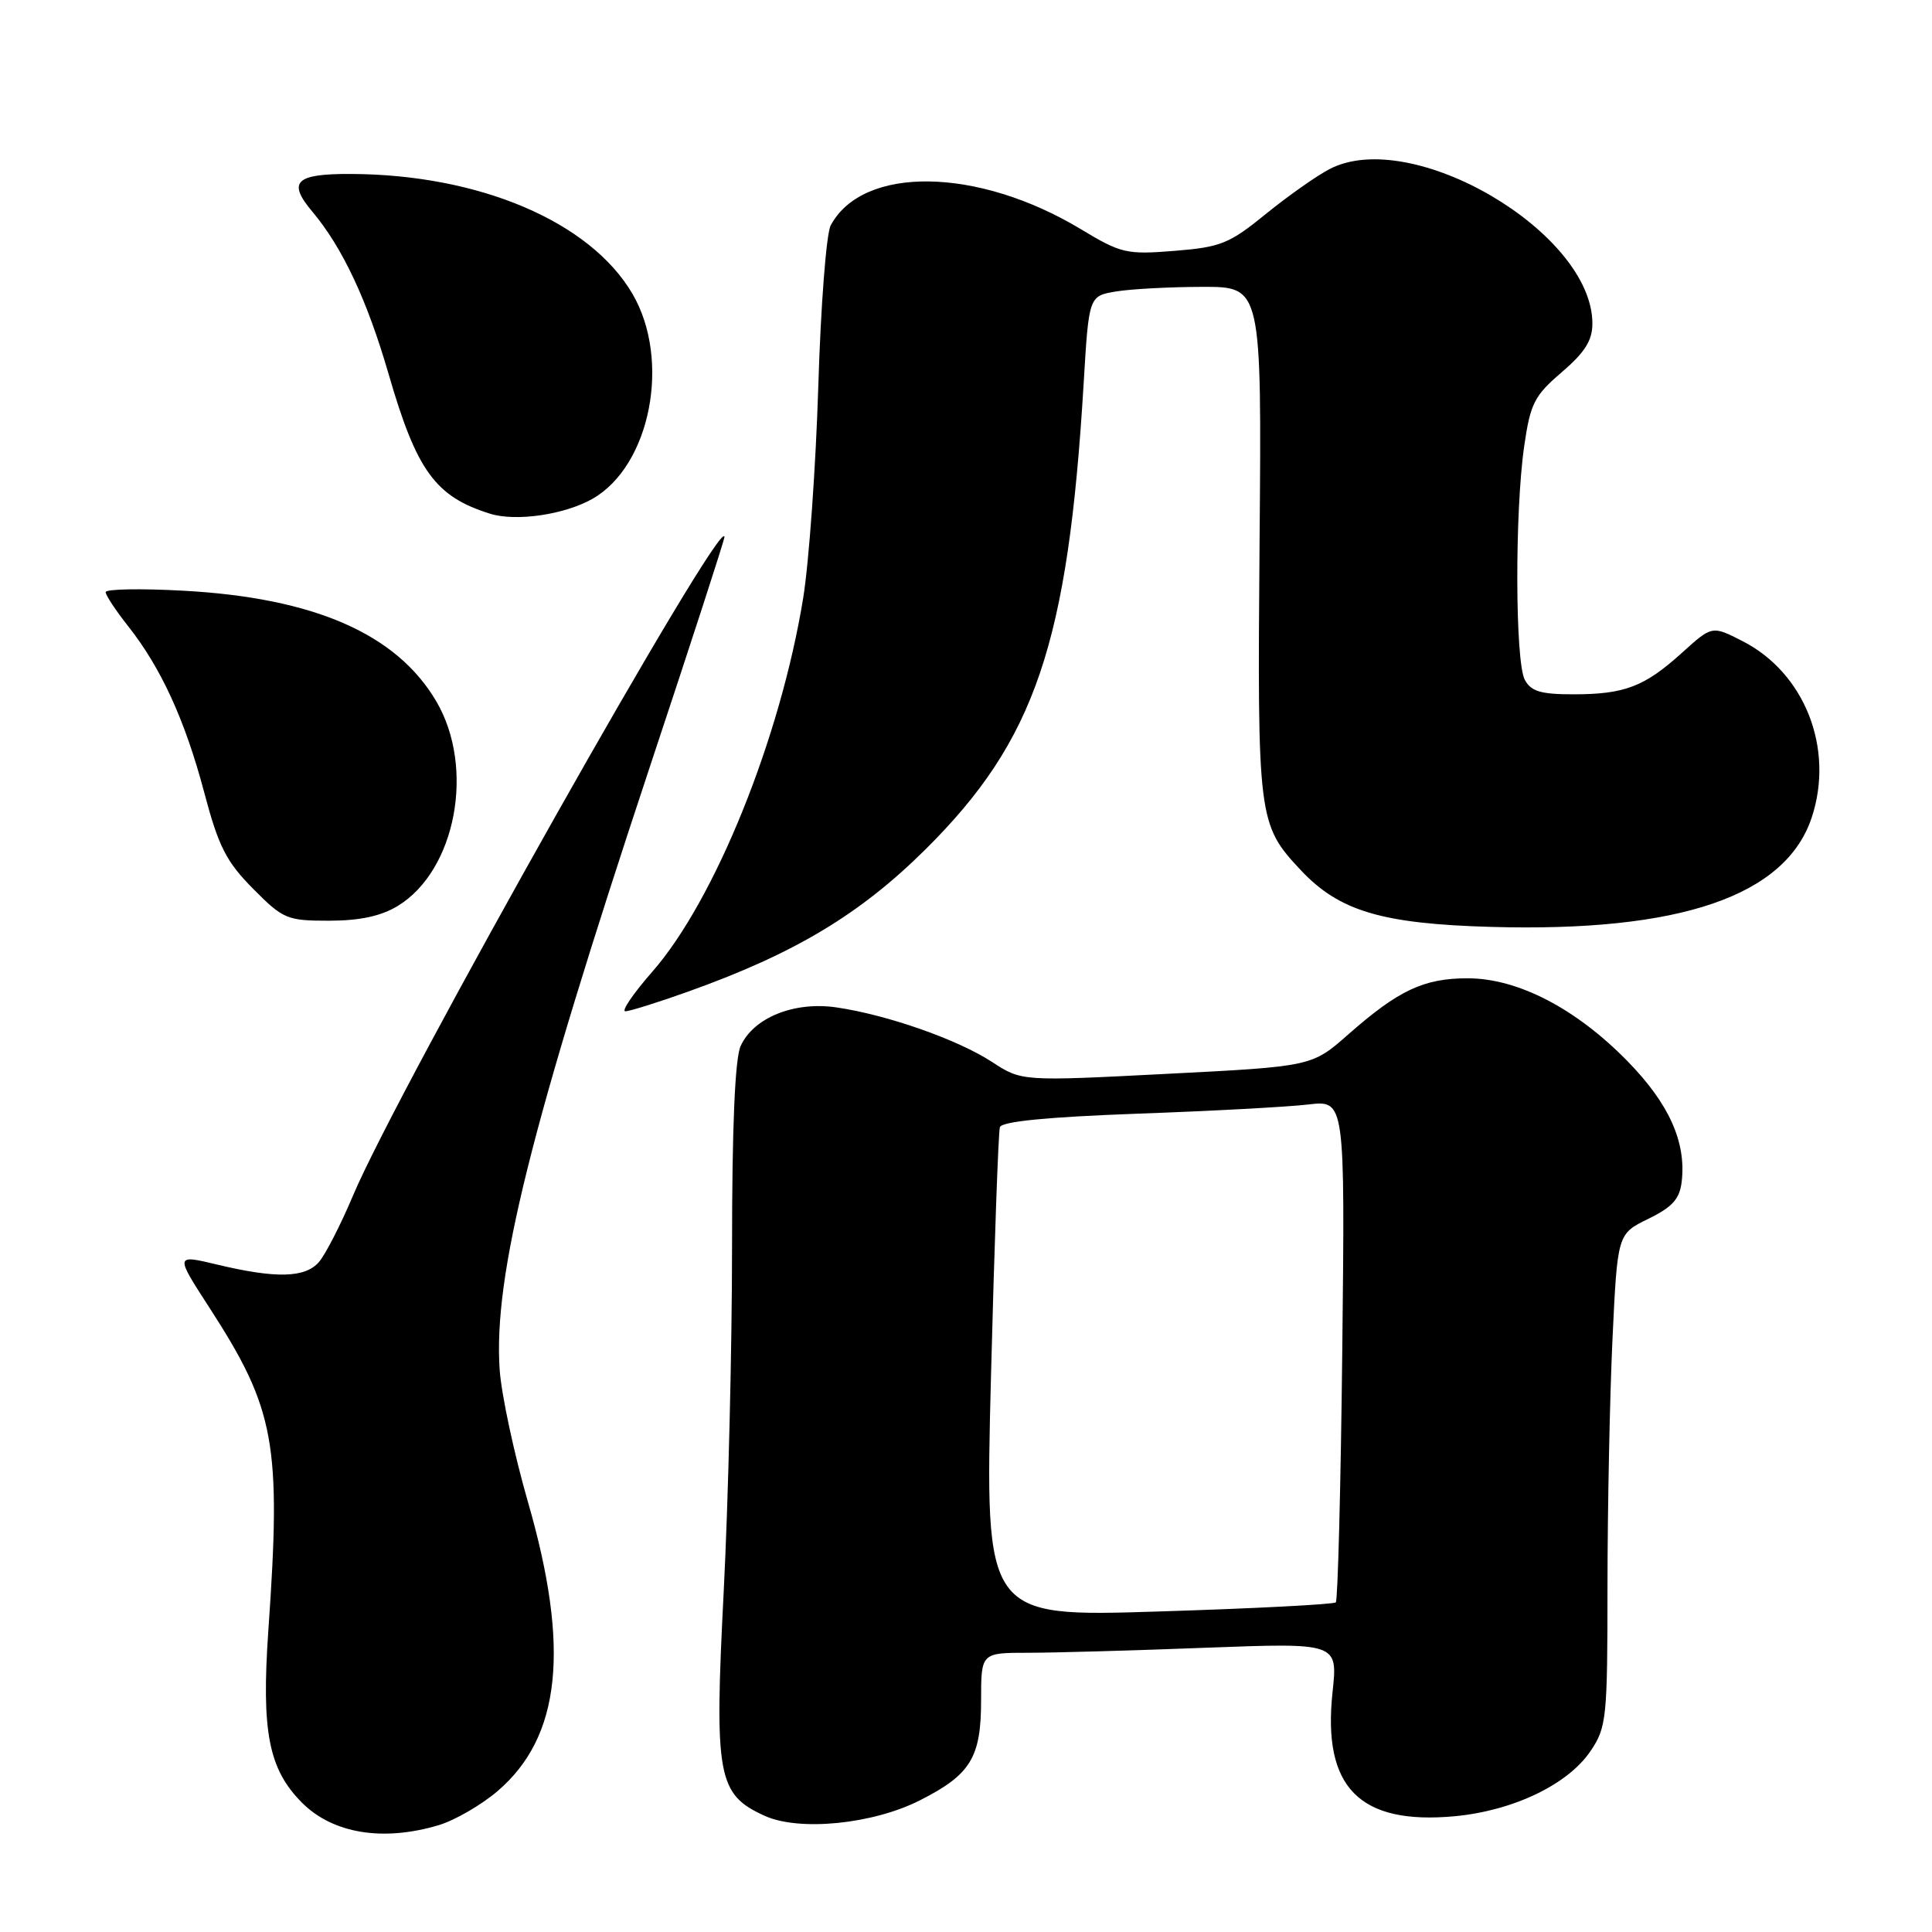 <?xml version="1.0" encoding="UTF-8" standalone="no"?>
<!DOCTYPE svg PUBLIC "-//W3C//DTD SVG 1.1//EN" "http://www.w3.org/Graphics/SVG/1.1/DTD/svg11.dtd" >
<svg xmlns="http://www.w3.org/2000/svg" xmlns:xlink="http://www.w3.org/1999/xlink" version="1.1" viewBox="0 0 256 256">
 <g >
 <path fill="currentColor"
d=" M 58.14 241.84 C 60.27 241.20 63.78 239.17 65.93 237.33 C 74.33 230.14 75.56 218.40 69.95 199.00 C 68.13 192.68 66.44 184.81 66.21 181.52 C 65.35 169.13 70.31 149.23 86.06 101.75 C 91.53 85.29 96.00 71.53 95.99 71.16 C 95.94 67.64 52.84 144.06 46.77 158.43 C 45.13 162.32 43.09 166.29 42.24 167.25 C 40.40 169.33 36.57 169.42 28.84 167.58 C 23.18 166.22 23.18 166.22 27.76 173.29 C 36.46 186.75 37.29 191.27 35.56 216.00 C 34.62 229.46 35.59 234.44 40.03 238.88 C 44.12 242.97 50.76 244.05 58.14 241.84 Z  M 121.88 238.56 C 128.63 235.14 130.00 232.90 130.00 225.28 C 130.00 219.00 130.00 219.00 136.25 219.00 C 139.69 219.00 150.32 218.70 159.88 218.33 C 177.27 217.68 177.27 217.68 176.57 224.21 C 175.21 236.85 180.13 241.83 192.77 240.66 C 200.51 239.93 207.76 236.46 210.75 232.03 C 212.88 228.88 213.00 227.74 213.00 210.10 C 213.01 199.87 213.30 185.20 213.66 177.50 C 214.32 163.50 214.32 163.50 218.41 161.50 C 221.64 159.92 222.57 158.87 222.84 156.52 C 223.43 151.30 221.15 146.24 215.67 140.63 C 208.84 133.64 201.14 129.64 194.50 129.63 C 188.67 129.62 185.32 131.20 178.67 137.05 C 173.84 141.31 173.84 141.31 154.61 142.29 C 135.38 143.28 135.38 143.28 131.44 140.71 C 126.91 137.75 117.60 134.48 110.86 133.49 C 105.25 132.66 99.86 134.83 98.14 138.60 C 97.39 140.24 97.00 149.30 97.00 165.20 C 97.00 178.45 96.50 199.06 95.89 210.98 C 94.64 235.41 95.07 237.76 101.31 240.60 C 105.90 242.69 115.64 241.72 121.88 238.56 Z  M 91.19 131.39 C 105.29 126.35 113.92 121.18 122.62 112.56 C 137.19 98.09 141.52 85.33 143.59 50.80 C 144.28 39.22 144.28 39.22 147.89 38.62 C 149.88 38.29 155.03 38.02 159.34 38.01 C 167.18 38.00 167.18 38.00 166.90 71.75 C 166.60 108.51 166.69 109.26 172.37 115.31 C 177.46 120.73 183.11 122.41 197.59 122.82 C 222.60 123.53 236.62 118.74 240.07 108.30 C 243.08 99.17 239.14 89.15 230.87 84.94 C 226.86 82.89 226.86 82.89 222.88 86.49 C 217.89 91.00 215.27 92.00 208.47 92.00 C 204.15 92.00 202.86 91.61 202.04 90.07 C 200.76 87.68 200.71 67.78 201.96 59.15 C 202.78 53.45 203.30 52.44 206.94 49.32 C 210.00 46.70 211.00 45.11 211.00 42.87 C 211.00 30.82 187.10 16.76 176.20 22.39 C 174.46 23.29 170.65 25.98 167.72 28.36 C 162.91 32.28 161.76 32.75 155.64 33.24 C 149.26 33.75 148.56 33.59 143.19 30.35 C 129.53 22.13 114.33 21.91 110.07 29.87 C 109.49 30.96 108.75 40.54 108.43 51.17 C 108.10 61.80 107.20 74.43 106.43 79.22 C 103.42 97.76 94.74 119.27 86.44 128.75 C 83.91 131.64 82.30 134.00 82.86 134.00 C 83.42 134.00 87.17 132.83 91.19 131.39 Z  M 52.71 120.04 C 60.42 115.33 62.98 101.73 57.81 92.93 C 52.56 83.99 41.63 79.21 24.25 78.27 C 18.61 77.96 14.00 78.05 14.00 78.46 C 14.00 78.87 15.34 80.90 16.97 82.96 C 21.34 88.48 24.52 95.43 27.06 105.00 C 28.96 112.18 29.97 114.16 33.52 117.75 C 37.53 121.79 38.02 122.00 43.62 122.00 C 47.69 121.99 50.49 121.39 52.71 120.04 Z  M 78.50 66.10 C 86.21 61.72 88.94 47.68 83.79 38.91 C 78.17 29.35 63.51 23.12 46.50 23.05 C 39.14 23.02 38.05 24.08 41.39 28.05 C 45.38 32.80 48.65 39.76 51.50 49.59 C 55.21 62.40 57.69 65.81 64.94 68.07 C 68.36 69.14 74.80 68.20 78.50 66.10 Z  M 131.31 182.38 C 131.76 164.85 132.29 149.99 132.49 149.36 C 132.73 148.60 138.73 148.01 150.68 147.57 C 160.48 147.22 170.69 146.67 173.36 146.35 C 178.22 145.78 178.22 145.78 177.86 178.81 C 177.66 196.97 177.27 212.06 177.00 212.32 C 176.72 212.59 166.15 213.14 153.50 213.53 C 130.50 214.26 130.50 214.26 131.31 182.38 Z "/>
</g>
</svg>